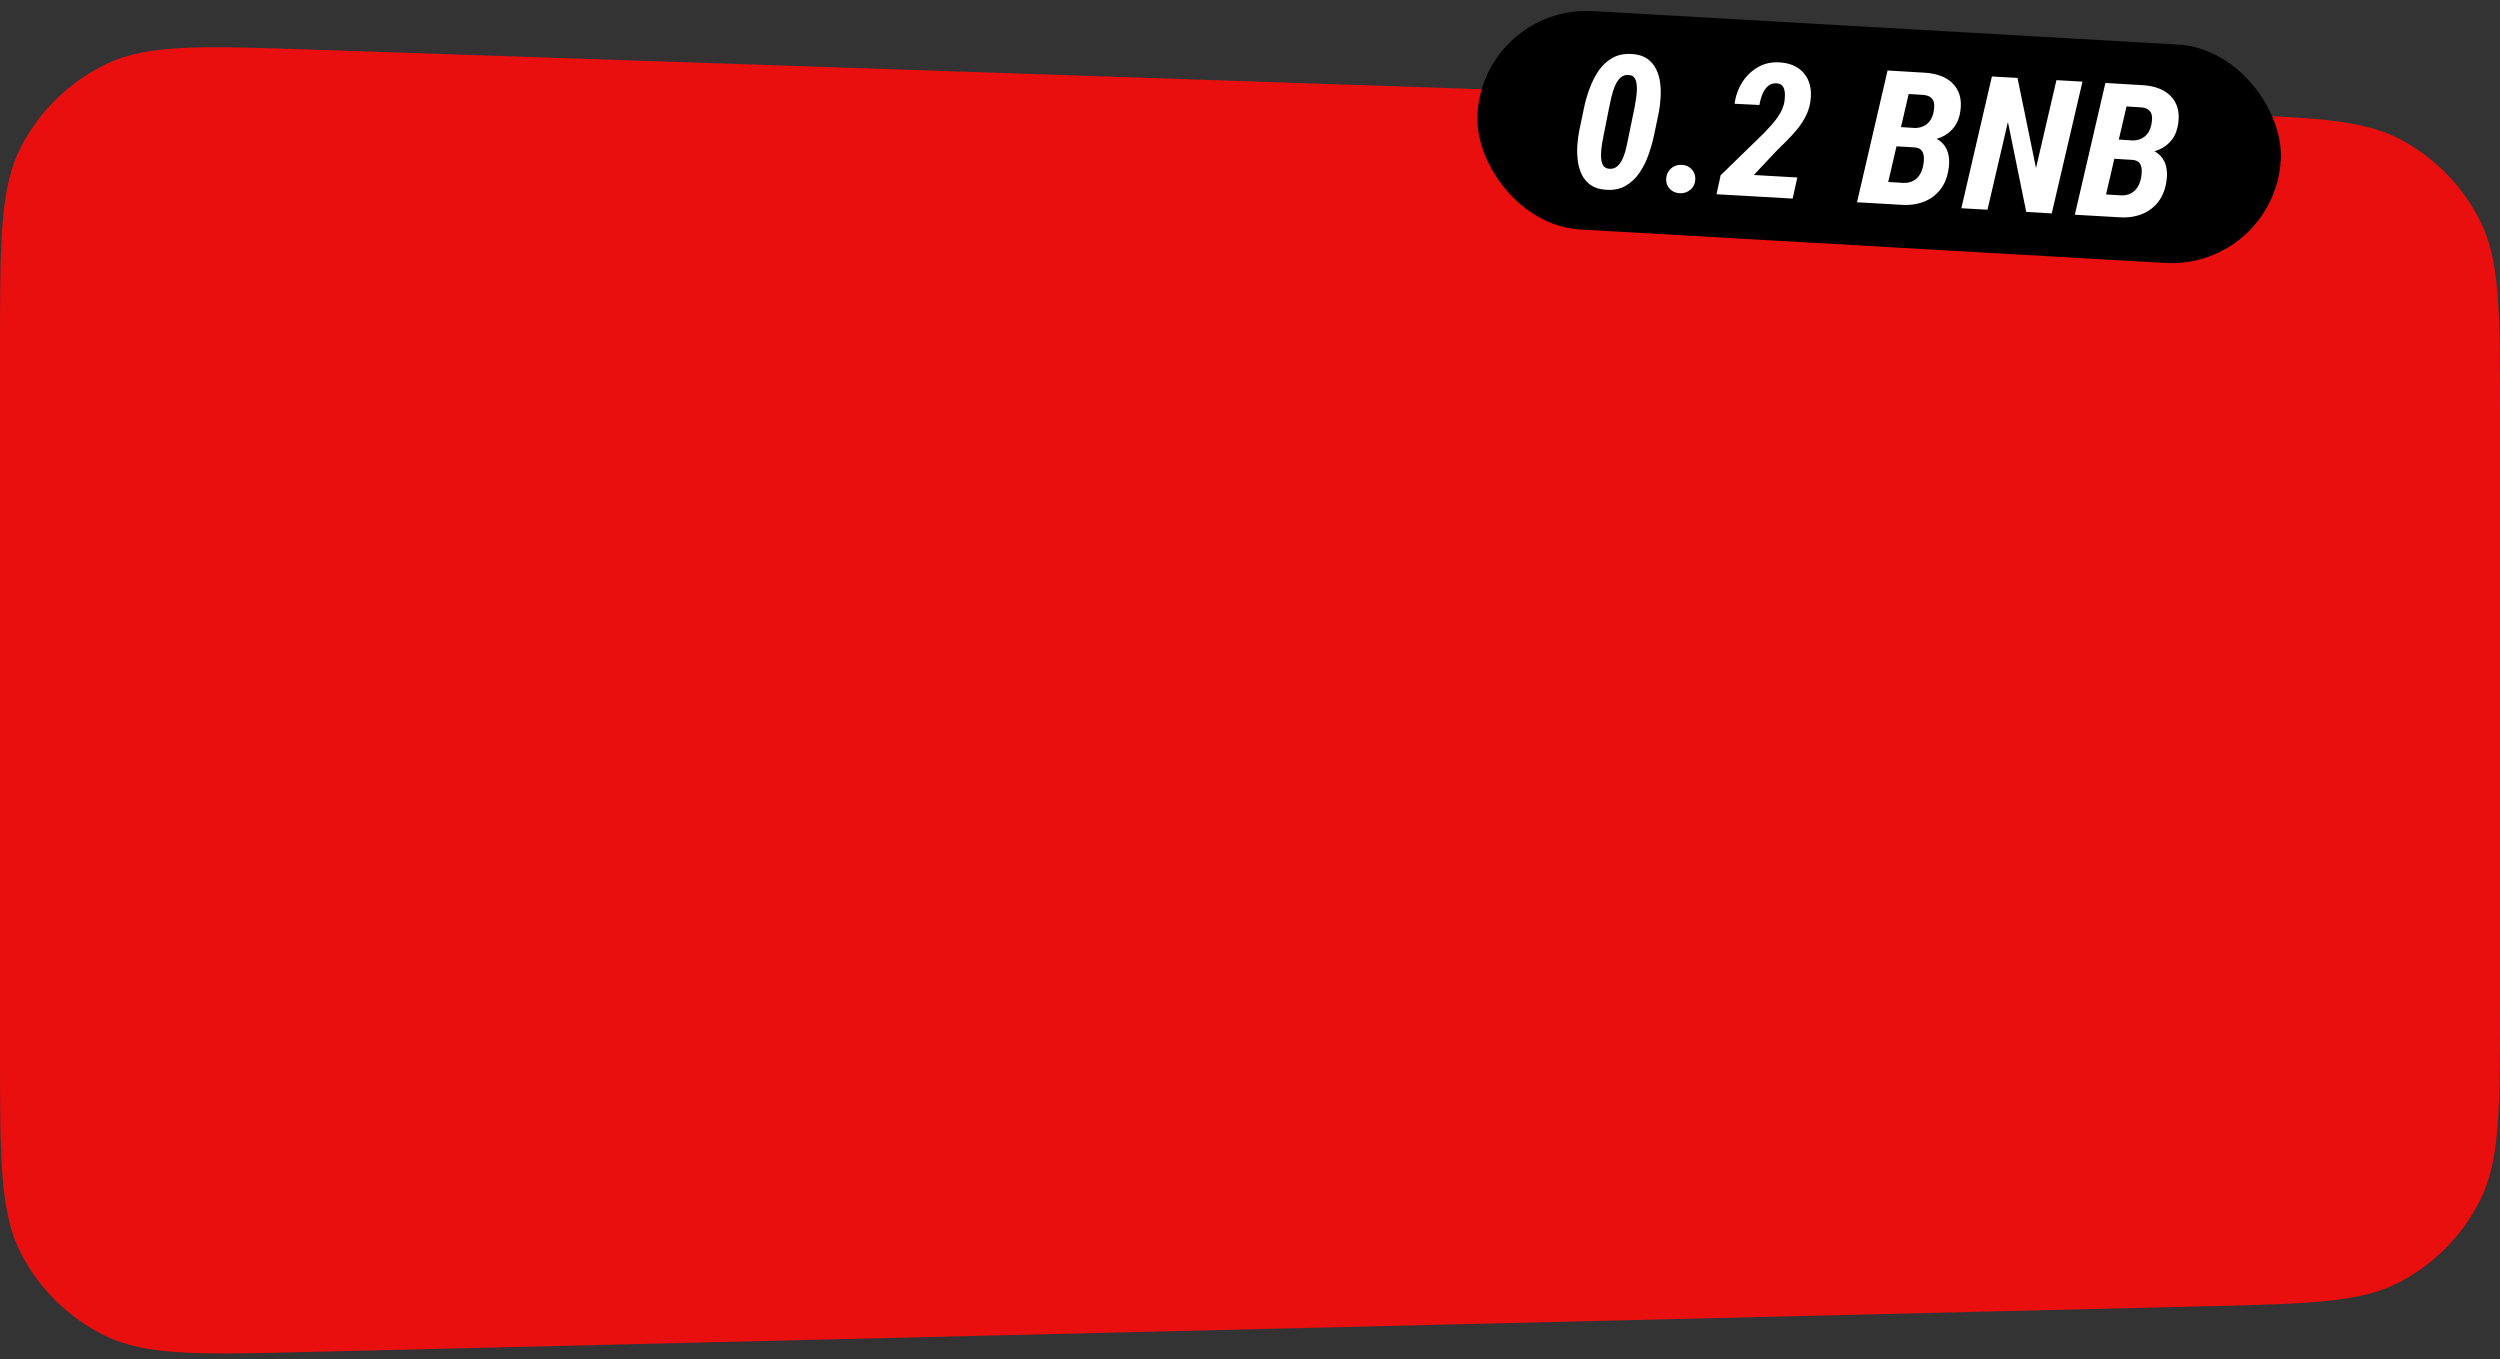 <svg width="320" height="174" viewBox="0 0 320 174" fill="none" xmlns="http://www.w3.org/2000/svg">
	<rect x="0" y="0" width="320" height="174" fill="#333333" stroke="none"/>
	<path d="M0 44.722C0 30.864 0 23.936 2.728 18.714C5.126 14.123 8.945 10.432 13.614 8.19C18.925 5.641 25.85 5.875 39.7 6.344L282.9 14.581C295.928 15.022 302.442 15.242 307.399 17.918C311.762 20.273 315.288 23.92 317.494 28.36C320 33.405 320 39.923 320 52.959V128.807C320 141.959 320 148.535 317.462 153.605C315.229 158.067 311.661 161.722 307.255 164.062C302.246 166.721 295.673 166.879 282.525 167.196L39.325 173.053C25.592 173.384 18.726 173.549 13.466 170.98C8.841 168.721 5.065 165.034 2.695 160.465C0 155.269 0 148.4 0 134.664V44.722Z" fill="#EA0F0F"/>
	<rect x="189.909" y="0.621" width="103" height="28" rx="14" transform="rotate(3.273 189.909 0.621)" fill="black"/>
	<path d="M212.328 14.392L211.715 17.315C211.542 18.134 211.307 18.966 211.008 19.81C210.718 20.654 210.325 21.433 209.83 22.148C209.343 22.856 208.74 23.413 208.021 23.817C207.309 24.215 206.455 24.37 205.459 24.281C204.695 24.222 204.069 24.018 203.581 23.669C203.1 23.321 202.73 22.881 202.471 22.35C202.211 21.818 202.041 21.233 201.961 20.595C201.88 19.957 201.858 19.31 201.895 18.655C201.941 17.992 202.02 17.367 202.132 16.778L202.746 13.844C202.91 13.031 203.144 12.208 203.45 11.372C203.757 10.529 204.15 9.753 204.628 9.045C205.115 8.337 205.718 7.785 206.437 7.388C207.164 6.991 208.025 6.837 209.022 6.925C209.778 6.984 210.396 7.188 210.877 7.536C211.358 7.884 211.728 8.324 211.987 8.855C212.247 9.379 212.417 9.96 212.498 10.598C212.579 11.229 212.597 11.872 212.552 12.526C212.514 13.182 212.44 13.803 212.328 14.392ZM208.435 17.597L209.232 13.722C209.257 13.551 209.299 13.307 209.356 12.989C209.414 12.664 209.461 12.318 209.497 11.953C209.535 11.579 209.535 11.223 209.5 10.885C209.473 10.539 209.388 10.248 209.245 10.013C209.102 9.77 208.871 9.636 208.552 9.61C208.093 9.552 207.715 9.664 207.417 9.944C207.12 10.224 206.88 10.59 206.697 11.041C206.515 11.485 206.372 11.938 206.267 12.402C206.163 12.865 206.078 13.248 206.014 13.549L205.241 17.426C205.215 17.596 205.17 17.844 205.104 18.169C205.047 18.487 205 18.836 204.962 19.217C204.925 19.591 204.92 19.951 204.947 20.296C204.974 20.642 205.059 20.937 205.202 21.18C205.353 21.415 205.587 21.554 205.906 21.595C206.357 21.652 206.735 21.541 207.04 21.261C207.346 20.974 207.591 20.6 207.773 20.141C207.956 19.682 208.096 19.217 208.194 18.745C208.299 18.273 208.379 17.891 208.435 17.597ZM213.269 22.885C213.3 22.347 213.505 21.909 213.884 21.57C214.264 21.232 214.723 21.075 215.261 21.097C215.776 21.119 216.2 21.308 216.532 21.663C216.864 22.011 217.019 22.442 216.998 22.957C216.974 23.504 216.769 23.942 216.383 24.272C216.004 24.603 215.549 24.757 215.018 24.734C214.511 24.713 214.087 24.532 213.746 24.192C213.406 23.844 213.247 23.408 213.269 22.885ZM230.059 22.718L229.459 25.419L219.713 24.862L220.239 22.439L225.844 16.984C226.186 16.628 226.532 16.249 226.884 15.846C227.244 15.436 227.558 15.004 227.826 14.55C228.103 14.089 228.291 13.607 228.39 13.104C228.438 12.825 228.464 12.501 228.469 12.134C228.475 11.766 228.403 11.438 228.256 11.147C228.108 10.857 227.839 10.697 227.45 10.667C226.951 10.631 226.548 10.764 226.241 11.067C225.935 11.371 225.698 11.748 225.531 12.2C225.372 12.653 225.262 13.066 225.202 13.438L222.03 13.28C222.158 12.278 222.484 11.361 223.009 10.53C223.542 9.7 224.22 9.05 225.045 8.581C225.879 8.104 226.825 7.908 227.884 7.992C228.835 8.062 229.618 8.322 230.234 8.772C230.859 9.215 231.298 9.803 231.554 10.538C231.81 11.264 231.868 12.082 231.73 12.989C231.629 13.664 231.429 14.295 231.129 14.88C230.83 15.465 230.474 16.012 230.061 16.521C229.649 17.029 229.202 17.52 228.721 17.994C228.248 18.467 227.783 18.93 227.327 19.381L224.49 22.4L230.059 22.718ZM245.13 18.862L241.597 18.66L242.171 16.204L244.908 16.384C245.368 16.402 245.779 16.336 246.14 16.184C246.501 16.025 246.796 15.788 247.026 15.472C247.255 15.157 247.414 14.771 247.503 14.314C247.58 13.919 247.6 13.572 247.562 13.273C247.533 12.966 247.41 12.716 247.194 12.524C246.987 12.324 246.669 12.2 246.241 12.152L244.312 12.03L241.043 26.081L237.697 25.89L241.608 9.023L246.544 9.317C247.261 9.374 247.91 9.517 248.492 9.746C249.074 9.967 249.561 10.28 249.952 10.686C250.352 11.085 250.641 11.571 250.82 12.144C250.998 12.718 251.038 13.385 250.94 14.146C250.828 15.009 250.552 15.725 250.113 16.294C249.682 16.857 249.125 17.282 248.443 17.572C247.769 17.862 247.018 18.007 246.188 18.007L245.13 18.862ZM243.336 26.213L238.89 25.958L240.842 23.241L243.661 23.414C244.122 23.425 244.526 23.338 244.873 23.155C245.22 22.971 245.501 22.713 245.715 22.381C245.93 22.041 246.082 21.647 246.17 21.198C246.235 20.881 246.266 20.554 246.261 20.218C246.258 19.873 246.177 19.579 246.018 19.335C245.861 19.083 245.572 18.93 245.153 18.875L242.135 18.69L242.733 16.236L246.114 16.441L246.631 17.445C247.371 17.511 247.961 17.732 248.401 18.11C248.849 18.48 249.159 18.951 249.329 19.524C249.5 20.098 249.538 20.737 249.443 21.444C249.309 22.548 248.963 23.467 248.405 24.202C247.854 24.929 247.143 25.468 246.27 25.817C245.397 26.158 244.42 26.29 243.336 26.213ZM266.558 10.45L262.624 27.316L259.36 27.129L257.014 15.609L254.399 26.845L251.053 26.654L254.964 9.787L258.24 9.974L260.609 21.507L263.224 10.259L266.558 10.45ZM273.012 20.456L269.479 20.254L270.054 17.798L272.79 17.978C273.251 17.997 273.661 17.93 274.022 17.779C274.383 17.62 274.679 17.382 274.908 17.067C275.137 16.751 275.296 16.365 275.385 15.908C275.462 15.514 275.482 15.167 275.445 14.867C275.415 14.56 275.293 14.311 275.077 14.118C274.869 13.919 274.551 13.795 274.124 13.747L272.194 13.625L268.925 27.676L265.579 27.485L269.49 10.618L274.427 10.912C275.143 10.969 275.792 11.111 276.374 11.34C276.956 11.561 277.443 11.875 277.834 12.28C278.234 12.679 278.523 13.165 278.702 13.739C278.88 14.312 278.92 14.98 278.822 15.741C278.71 16.603 278.435 17.319 277.995 17.889C277.564 18.451 277.007 18.877 276.326 19.167C275.652 19.457 274.9 19.602 274.071 19.601L273.012 20.456ZM271.218 27.807L266.773 27.553L268.724 24.836L271.543 25.009C272.004 25.019 272.408 24.933 272.755 24.749C273.102 24.566 273.383 24.308 273.597 23.976C273.812 23.636 273.964 23.241 274.052 22.793C274.117 22.476 274.148 22.149 274.144 21.812C274.14 21.467 274.059 21.173 273.901 20.929C273.743 20.678 273.454 20.524 273.035 20.469L270.017 20.285L270.615 17.831L273.996 18.036L274.513 19.04C275.253 19.105 275.843 19.327 276.283 19.704C276.731 20.074 277.041 20.546 277.212 21.119C277.382 21.692 277.42 22.332 277.325 23.038C277.191 24.142 276.845 25.061 276.287 25.796C275.737 26.524 275.025 27.062 274.152 27.411C273.28 27.753 272.302 27.885 271.218 27.807Z" fill="white"/>
</svg>
